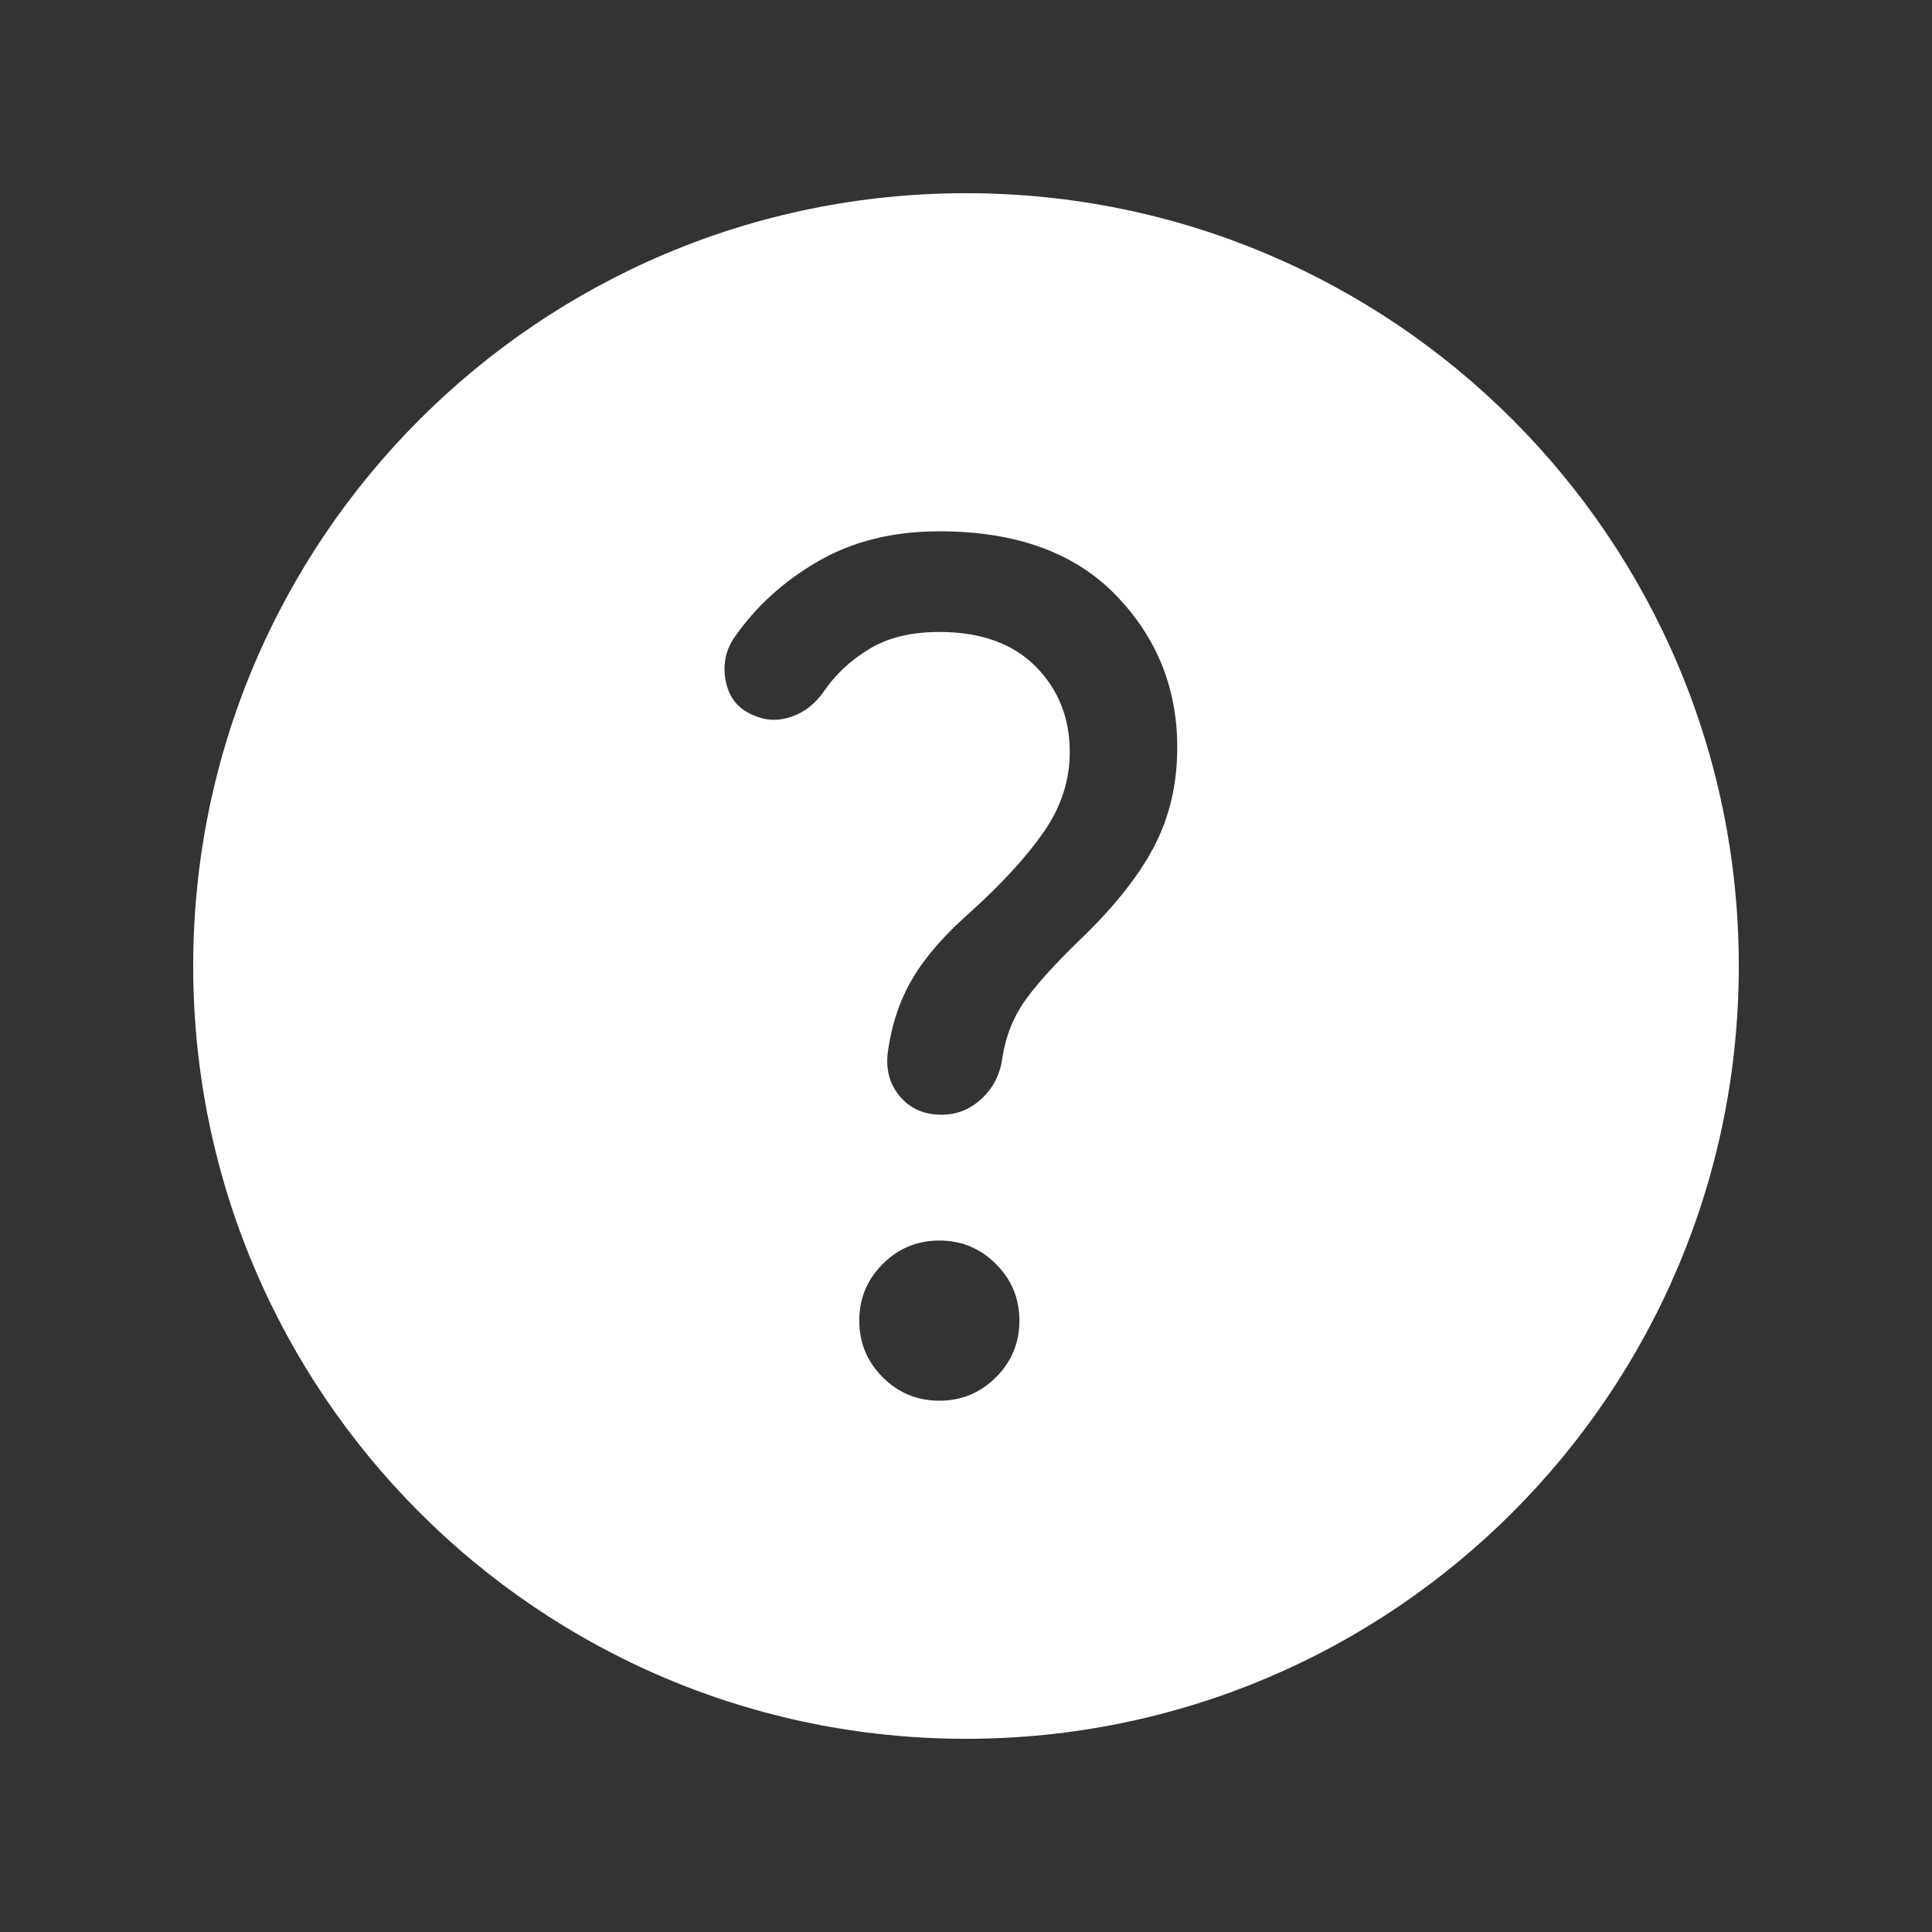 <svg xmlns="http://www.w3.org/2000/svg" viewBox="0 0 40 40" focusable="false"
    class="chakra-icon css-1jnlkf4" aria-hidden="true">
    <rect x="0" y="0" width="40" height="40" fill="#333333" stroke="none"/>
    <path fill-rule="evenodd" clip-rule="evenodd"
        d="M20 36C28.837 36 36 28.837 36 20C36 11.163 28.837 4 20 4C11.163 4 4 11.163 4 20C4 28.837 11.163 36 20 36ZM18.631 22.7C18.844 22.953 19.132 23.079 19.495 23.079C19.811 23.079 20.087 22.968 20.324 22.747C20.561 22.526 20.703 22.25 20.751 21.918C20.814 21.492 20.956 21.113 21.177 20.782C21.398 20.45 21.785 20.016 22.337 19.479C23.048 18.8 23.565 18.153 23.889 17.537C24.212 16.921 24.374 16.234 24.374 15.476C24.374 14.245 23.948 13.191 23.095 12.315C22.243 11.438 21.027 11 19.448 11C18.485 11 17.644 11.209 16.926 11.628C16.207 12.046 15.627 12.579 15.185 13.226C15.011 13.495 14.96 13.795 15.031 14.126C15.102 14.458 15.295 14.687 15.611 14.813C15.864 14.924 16.124 14.932 16.393 14.837C16.661 14.742 16.882 14.568 17.056 14.316C17.293 13.968 17.605 13.676 17.991 13.44C18.378 13.203 18.864 13.084 19.448 13.084C20.301 13.084 20.964 13.321 21.438 13.795C21.911 14.268 22.148 14.861 22.148 15.571C22.148 16.155 21.97 16.704 21.615 17.217C21.26 17.73 20.751 18.287 20.087 18.887C19.551 19.36 19.152 19.818 18.892 20.261C18.631 20.703 18.461 21.208 18.382 21.776C18.335 22.14 18.418 22.447 18.631 22.7ZM18.276 28.515C18.599 28.838 18.99 29 19.448 29C19.906 29 20.297 28.838 20.62 28.515C20.944 28.191 21.106 27.8 21.106 27.342C21.106 26.884 20.944 26.493 20.62 26.17C20.297 25.846 19.906 25.684 19.448 25.684C18.99 25.684 18.599 25.846 18.276 26.17C17.952 26.493 17.79 26.884 17.79 27.342C17.79 27.8 17.952 28.191 18.276 28.515Z"
        fill="white"></path>
</svg>
